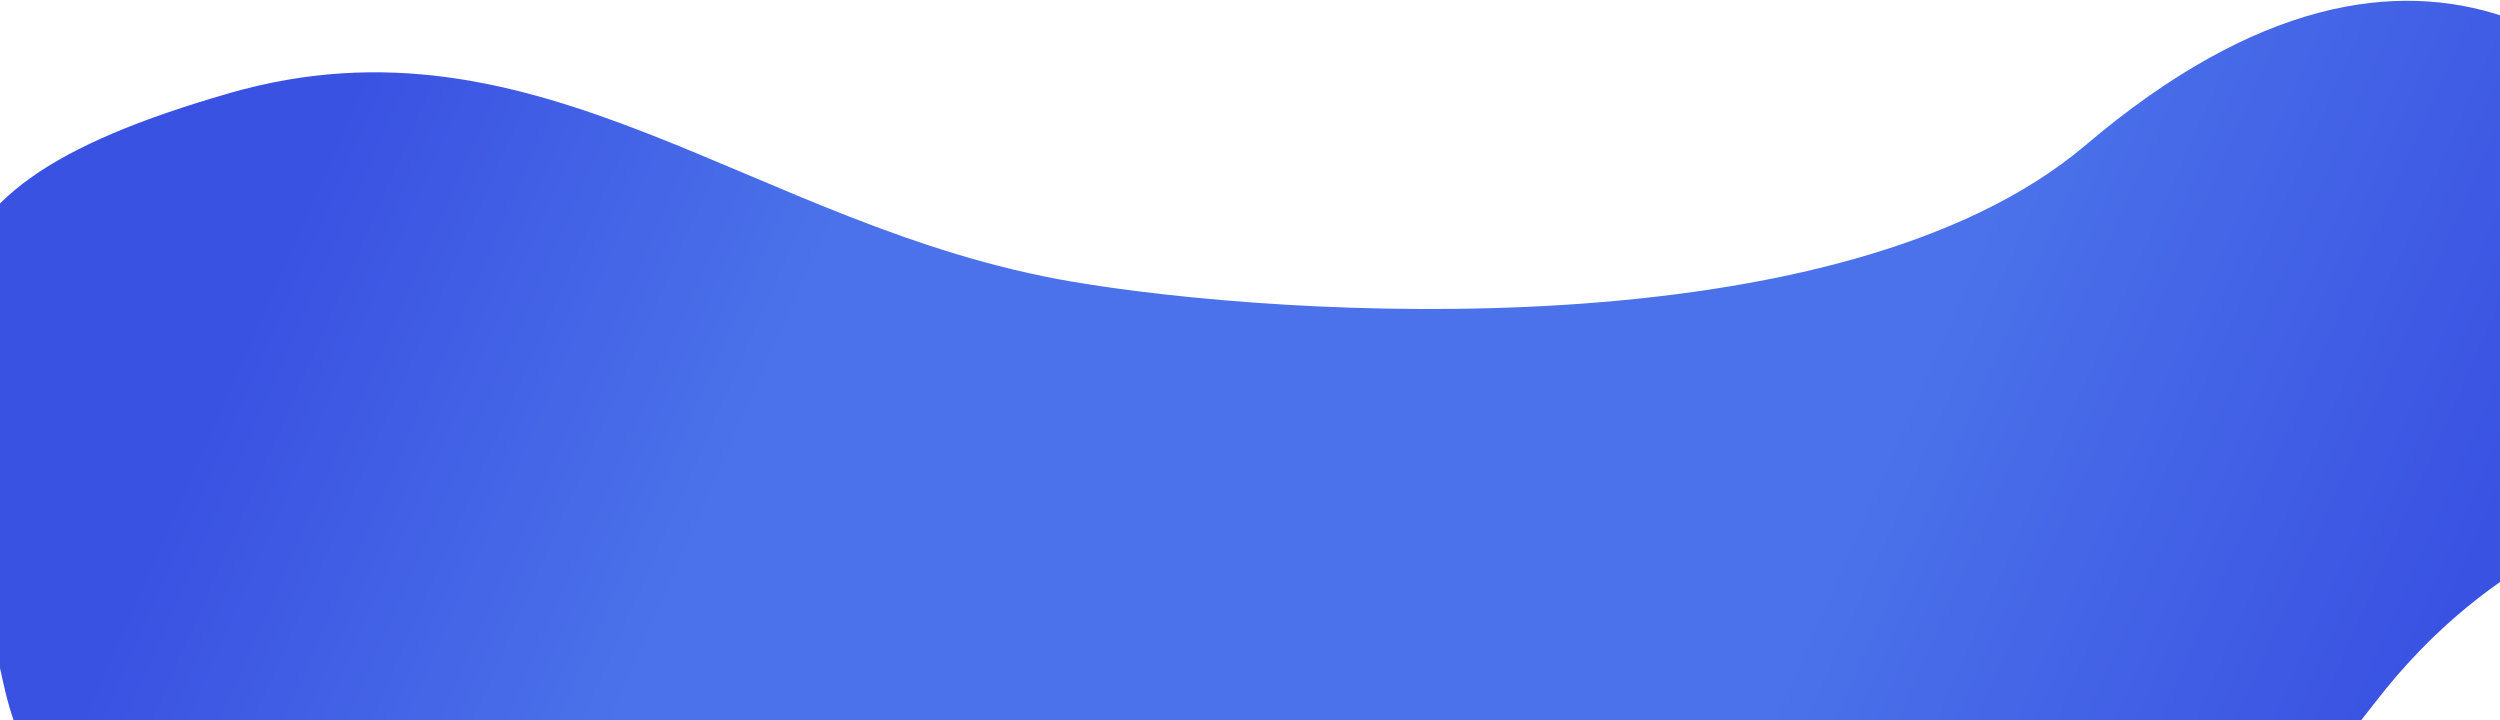 <svg width="1440" height="415" viewBox="0 0 1440 415" fill="none" xmlns="http://www.w3.org/2000/svg">
<path fill-rule="evenodd" clip-rule="evenodd" d="M132.171 53.652C310.794 2.171 433.994 130.907 617.237 162.183C738.53 182.886 1060.33 203.317 1201.4 83.522C1397.85 -83.285 1523.73 37.221 1574.39 131.689C1680.85 330.187 1505.29 226.439 1367.84 404.88C1287.15 509.625 980.326 845.483 852.738 880.174C724.065 915.159 646.841 743.608 531.09 677.408C348.301 572.867 47.098 599.275 1.961 393.597C-44.33 182.663 -75.336 113.457 132.171 53.652Z" fill="url(#paint0_linear_2121_1721)"/>
<defs>
<linearGradient id="paint0_linear_2121_1721" x1="155.848" y1="161.574" x2="1278.34" y2="656.387" gradientUnits="userSpaceOnUse">
<stop stop-color="#3A52E2"/>
<stop offset="0.232" stop-color="#4B72EA"/>
<stop offset="0.726" stop-color="#4B72EA"/>
<stop offset="1" stop-color="#3A52E2"/>
</linearGradient>
</defs>
</svg>
